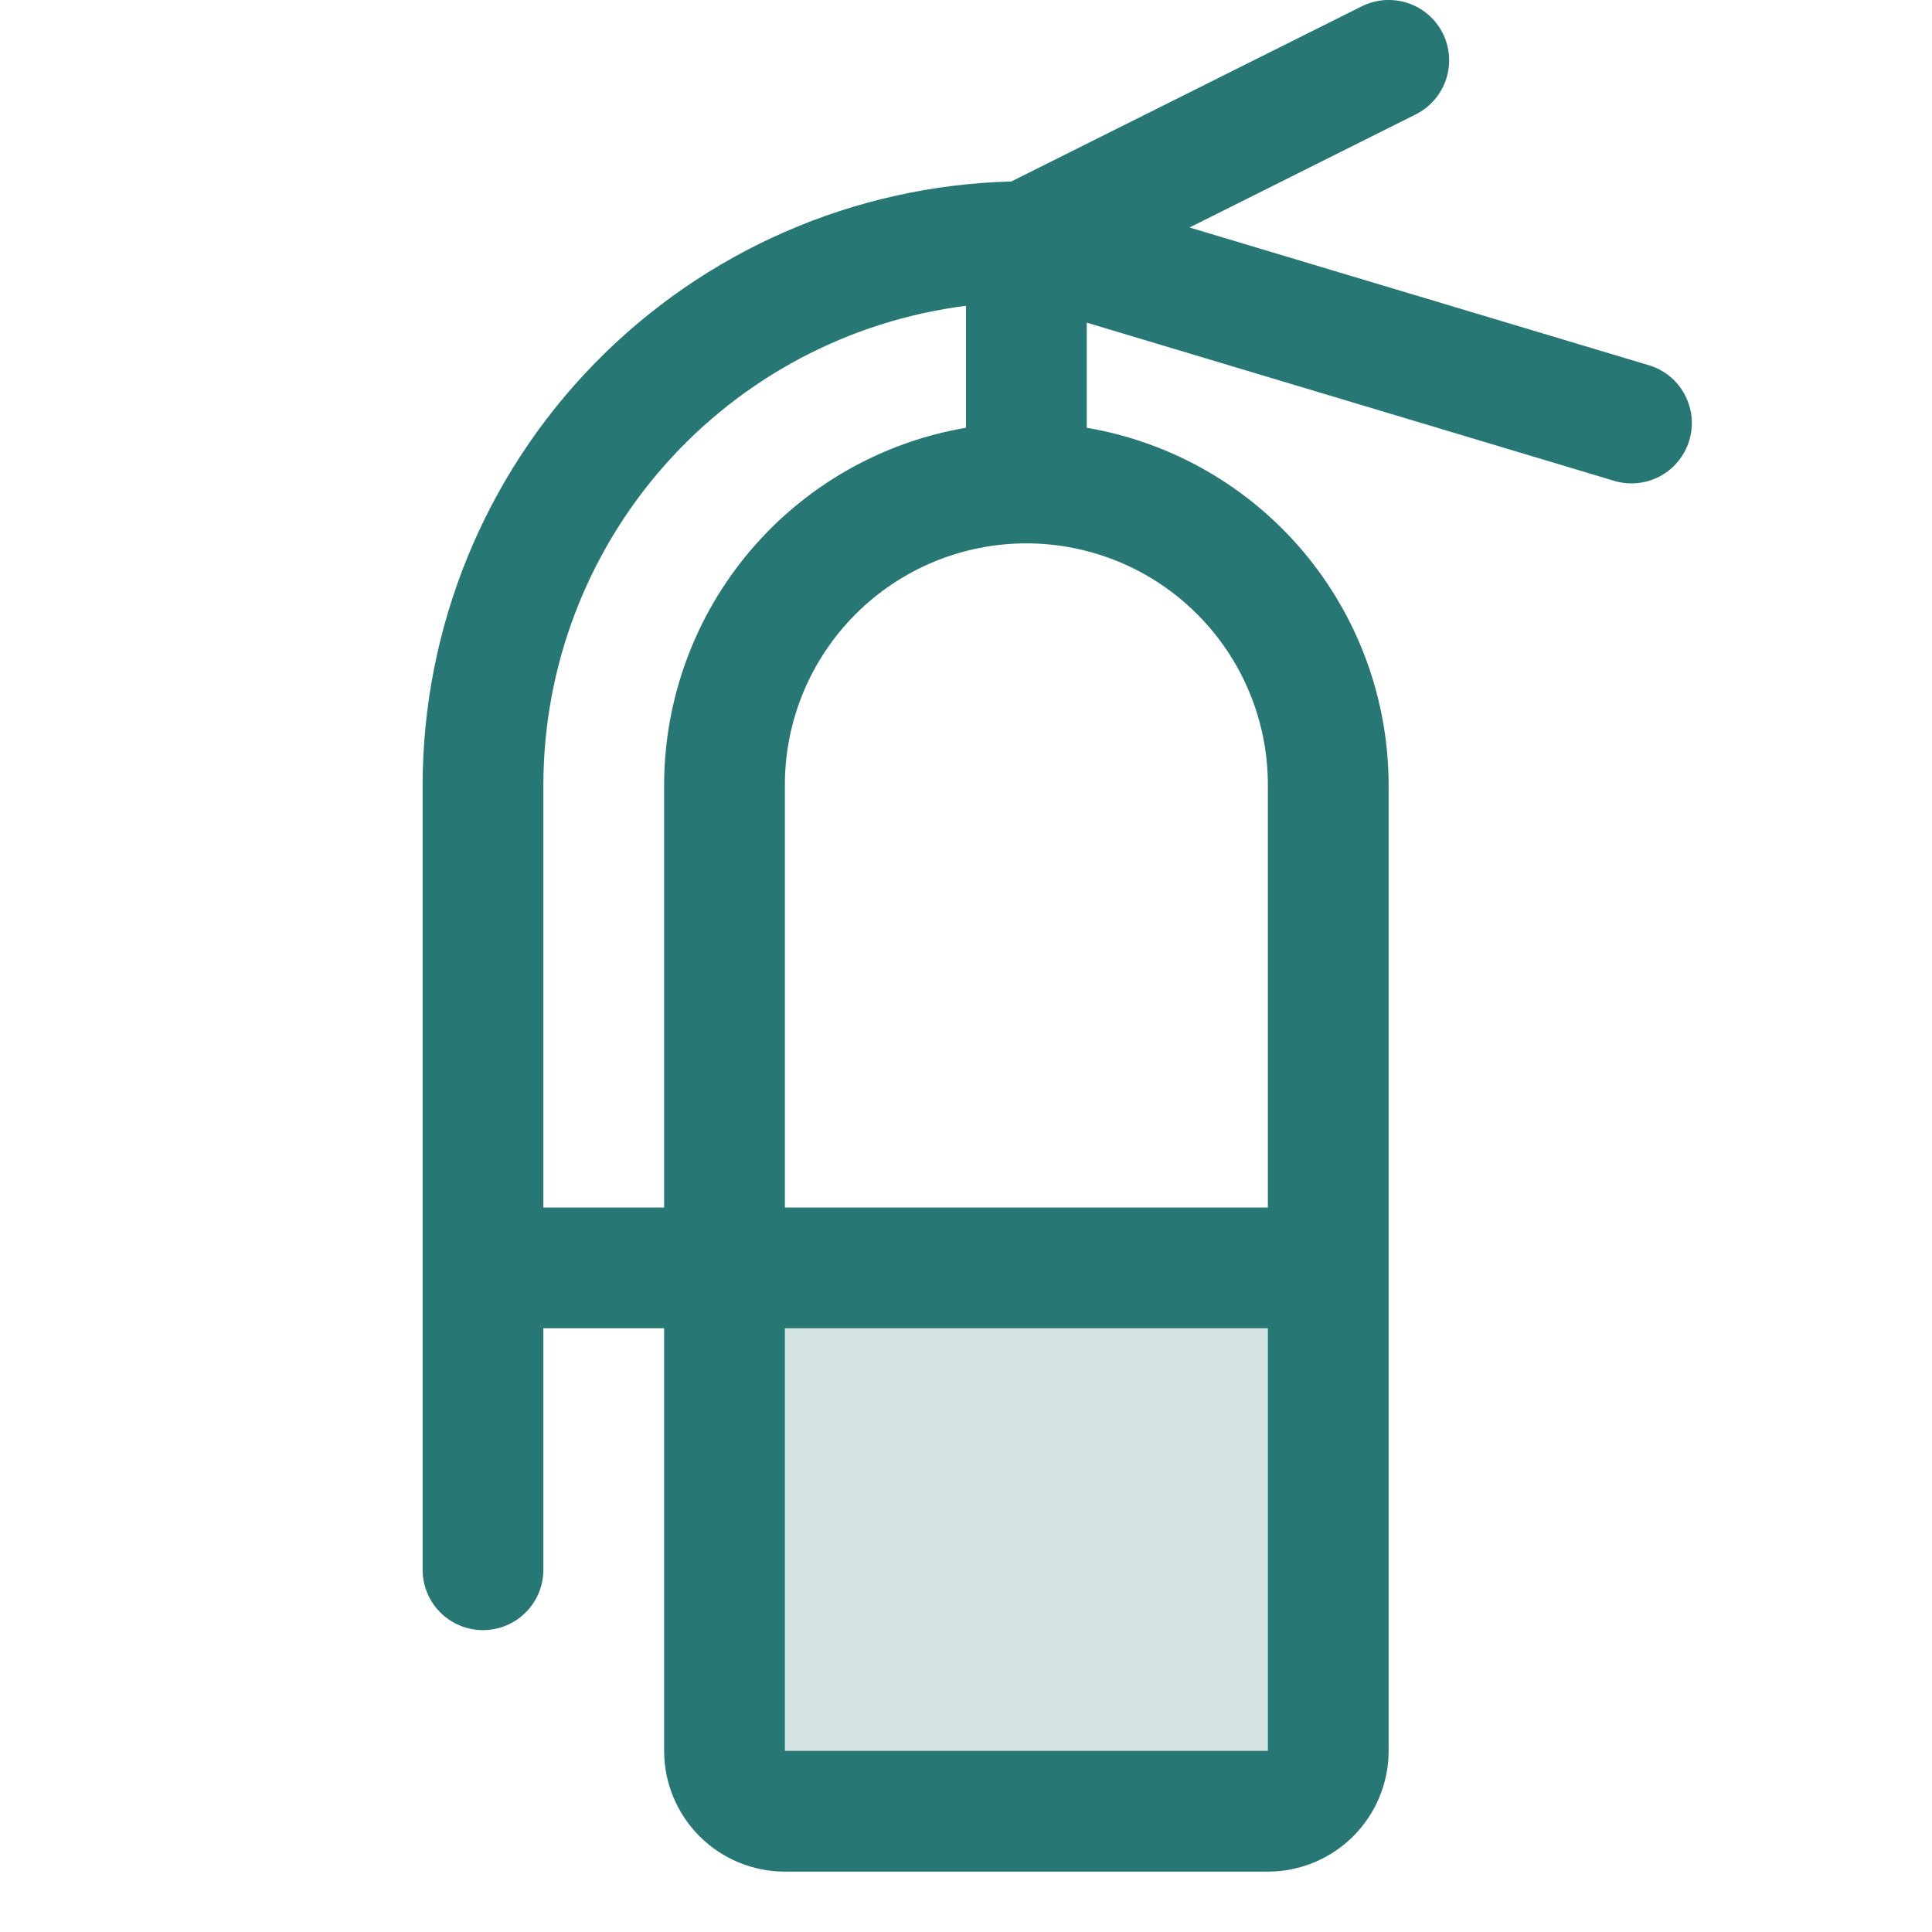 <svg width="32" height="32" viewBox="0 0 32 32" fill="none" xmlns="http://www.w3.org/2000/svg">
<g id="FireExtinguisher">
<path id="Vector" opacity="0.2" d="M22 21V29C22 29.265 21.895 29.52 21.707 29.707C21.52 29.895 21.265 30 21 30H13C12.735 30 12.48 29.895 12.293 29.707C12.105 29.52 12 29.265 12 29V21H22Z" fill="#277875"/>
<path id="Vector_2" d="M27.288 6.043L19.703 3.768L23.453 1.893C23.689 1.773 23.869 1.565 23.952 1.313C24.035 1.061 24.015 0.786 23.896 0.549C23.776 0.313 23.568 0.133 23.316 0.05C23.064 -0.033 22.789 -0.013 22.552 0.106L16.75 3.006C14.142 3.074 11.664 4.157 9.843 6.025C8.022 7.893 7.002 10.398 7 13.006V26C7 26.265 7.105 26.52 7.293 26.707C7.48 26.895 7.735 27 8 27C8.265 27 8.52 26.895 8.707 26.707C8.895 26.52 9 26.265 9 26V22H11V29C11 29.53 11.211 30.039 11.586 30.414C11.961 30.789 12.47 31 13 31H21C21.53 31 22.039 30.789 22.414 30.414C22.789 30.039 23 29.53 23 29V13C22.998 11.583 22.495 10.212 21.58 9.129C20.665 8.047 19.397 7.323 18 7.085V5.344L26.712 7.957C26.839 7.999 26.973 8.014 27.106 8.003C27.238 7.992 27.368 7.954 27.486 7.893C27.604 7.831 27.709 7.746 27.793 7.643C27.878 7.541 27.942 7.422 27.98 7.294C28.018 7.167 28.031 7.033 28.017 6.9C28.002 6.768 27.962 6.639 27.897 6.523C27.833 6.406 27.746 6.303 27.641 6.221C27.536 6.139 27.416 6.078 27.288 6.043ZM11 13V20H9V13C9.002 11.052 9.714 9.172 11.003 7.712C12.291 6.251 14.068 5.31 16 5.065V7.085C14.603 7.323 13.335 8.047 12.42 9.129C11.505 10.212 11.002 11.583 11 13ZM21 29H13V22H21V29ZM21 13V20H13V13C13 11.939 13.421 10.922 14.172 10.172C14.922 9.421 15.939 9 17 9C18.061 9 19.078 9.421 19.828 10.172C20.579 10.922 21 11.939 21 13Z" fill="#277875"/>
</g>
</svg>
